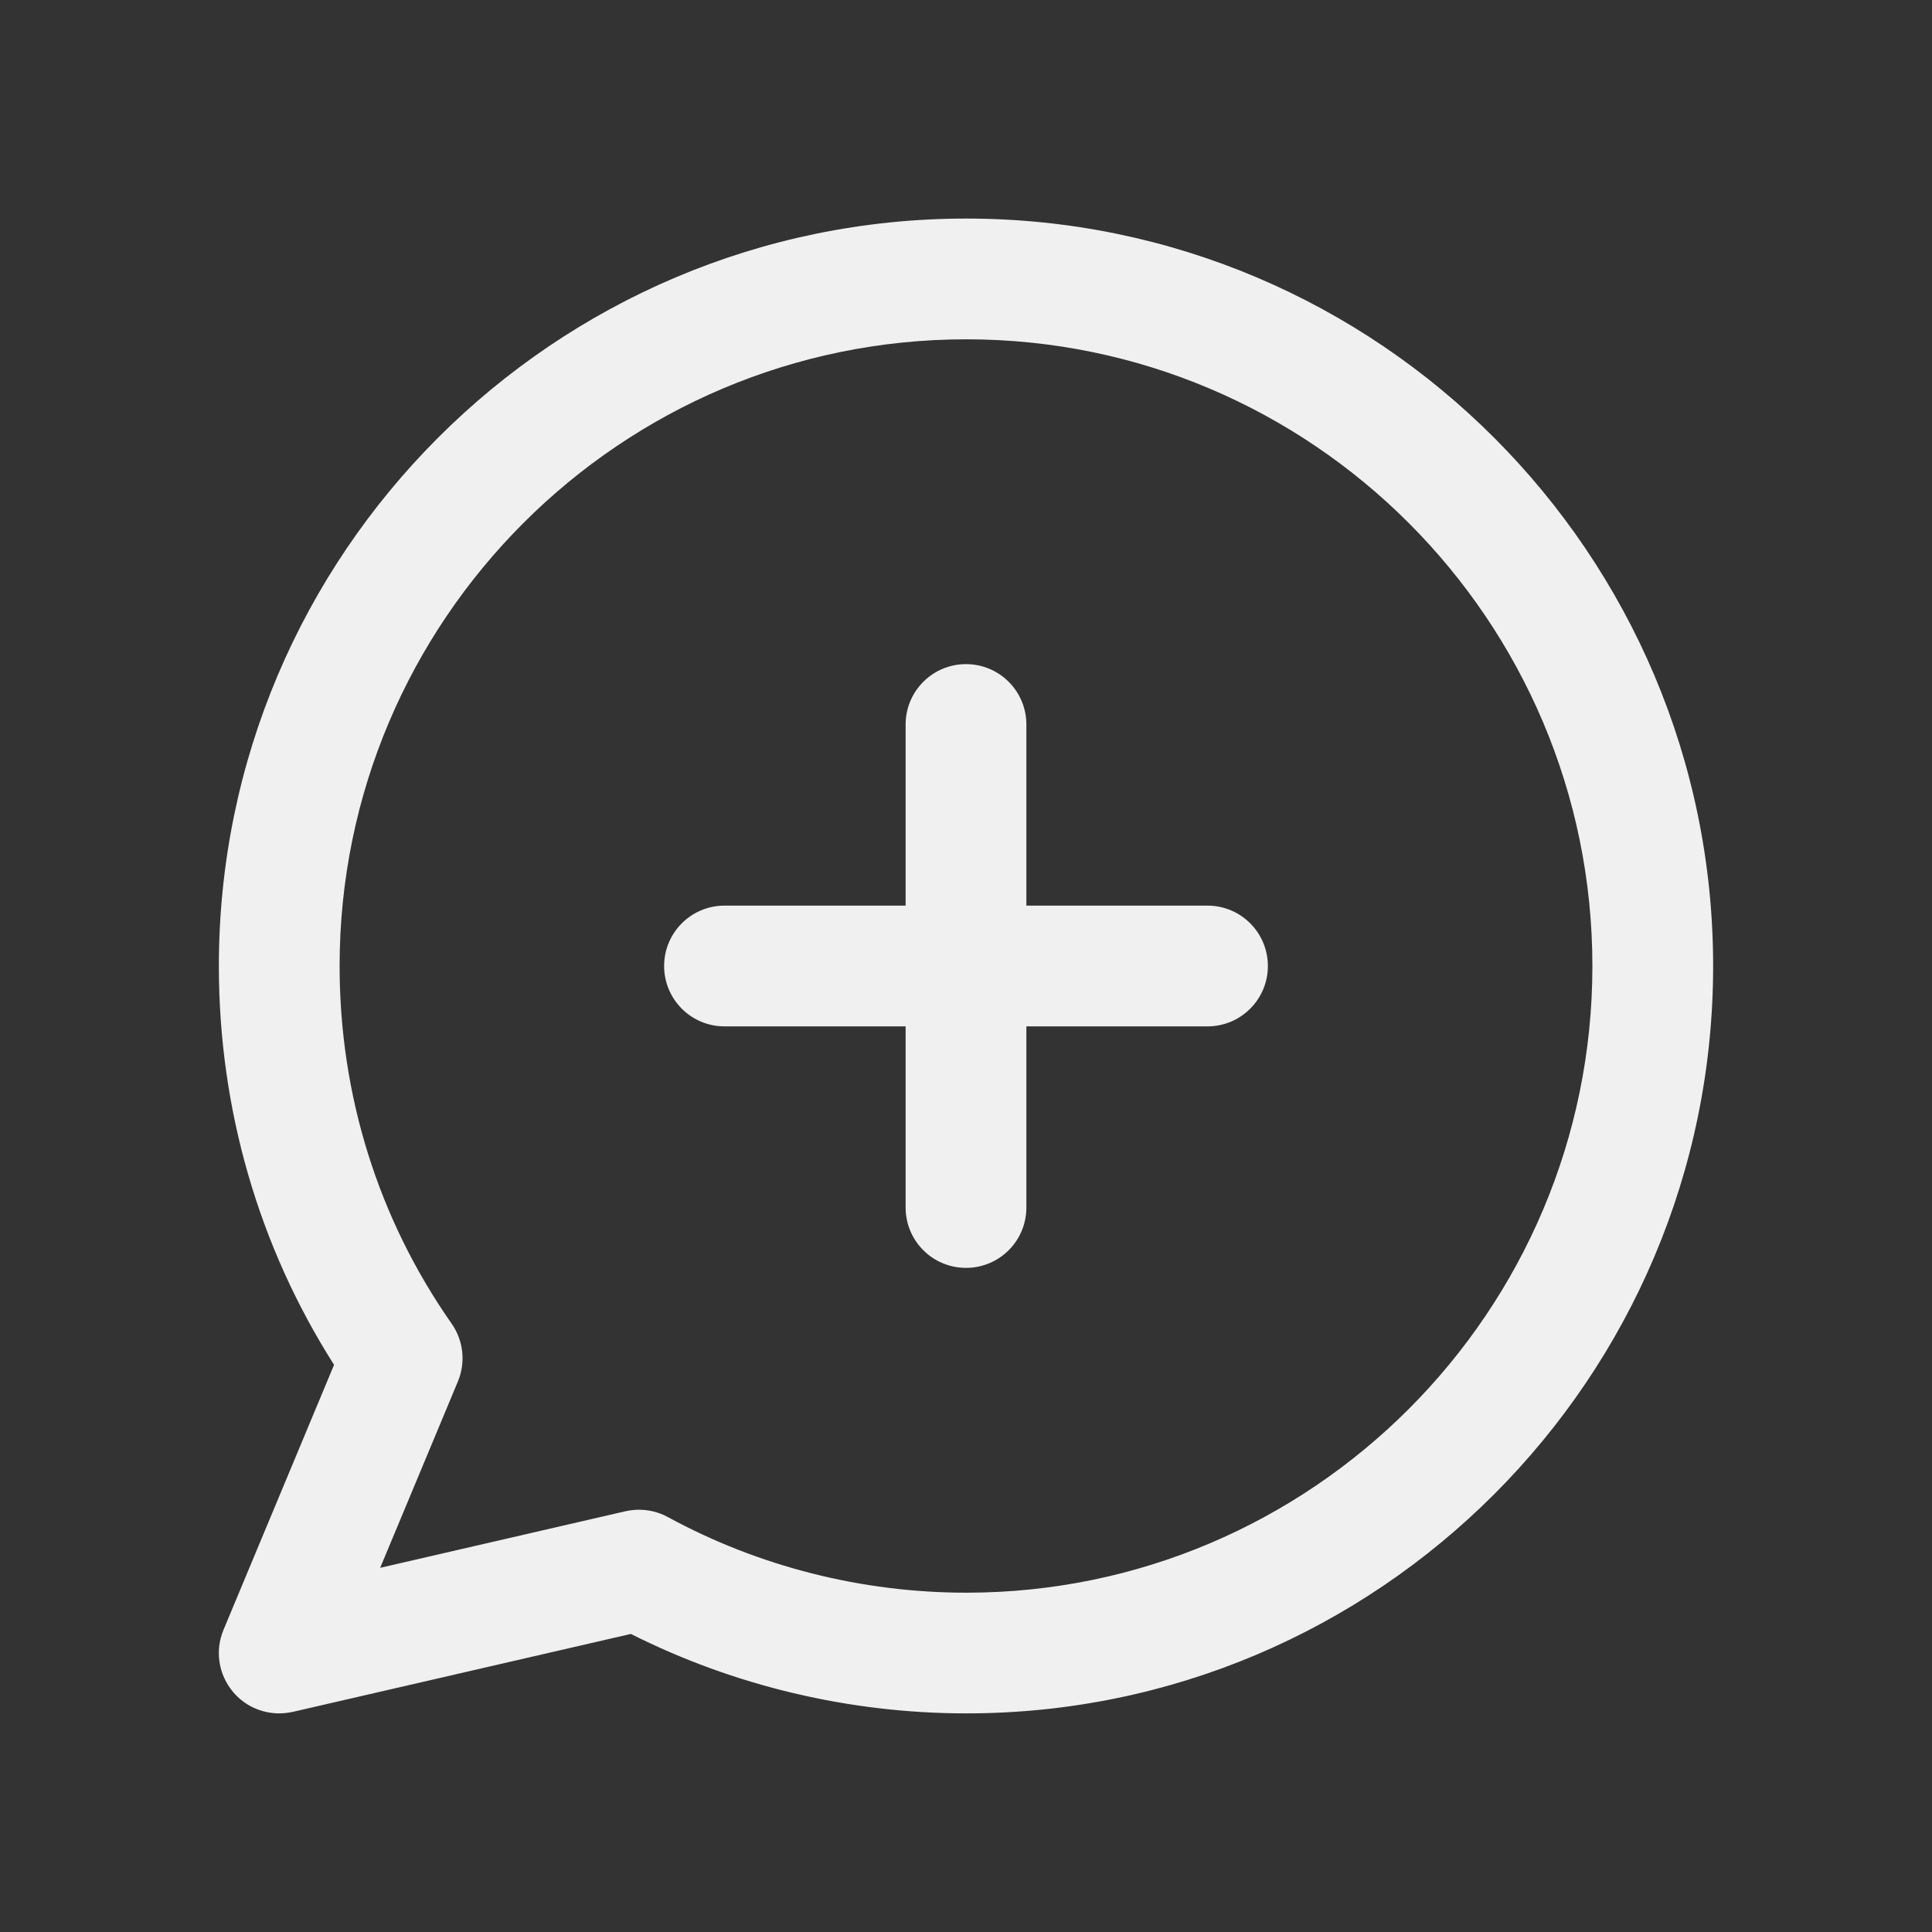 <svg width="32" height="32" viewBox="0 0 32 32" fill="none" xmlns="http://www.w3.org/2000/svg">
<rect x="0" y="0" width="32" height="32" fill="#333333" stroke="none"/>
<path d="M28.375 16C28.375 9.174 22.826 3.62 16.005 3.62C9.179 3.62 3.625 9.174 3.625 16C3.625 18.367 4.283 20.64 5.533 22.606L3.702 26.995C3.557 27.341 3.619 27.738 3.861 28.025C4.053 28.253 4.334 28.379 4.625 28.379C4.699 28.379 4.775 28.37 4.85 28.354L10.449 27.063C12.161 27.925 14.074 28.379 16.006 28.379C22.826 28.38 28.375 22.826 28.375 16ZM16.005 26.38C14.276 26.38 12.567 25.947 11.063 25.128C10.915 25.047 10.75 25.006 10.584 25.006C10.509 25.006 10.434 25.015 10.359 25.031L6.297 25.968L7.584 22.882C7.716 22.566 7.677 22.204 7.48 21.923C6.267 20.191 5.625 18.143 5.625 16C5.625 10.276 10.281 5.62 16.005 5.62C21.723 5.62 26.375 10.276 26.375 16C26.375 21.724 21.723 26.38 16.005 26.38Z" fill="#F0F0F0"/>
<path d="M20 15H17V12C17 11.448 16.553 11 16 11C15.447 11 15 11.448 15 12V15H12C11.447 15 11 15.448 11 16C11 16.552 11.447 17 12 17H15V20C15 20.553 15.447 21 16 21C16.553 21 17 20.553 17 20V17H20C20.553 17 21 16.552 21 16C21 15.448 20.553 15 20 15Z" fill="#F0F0F0"/>
</svg>
